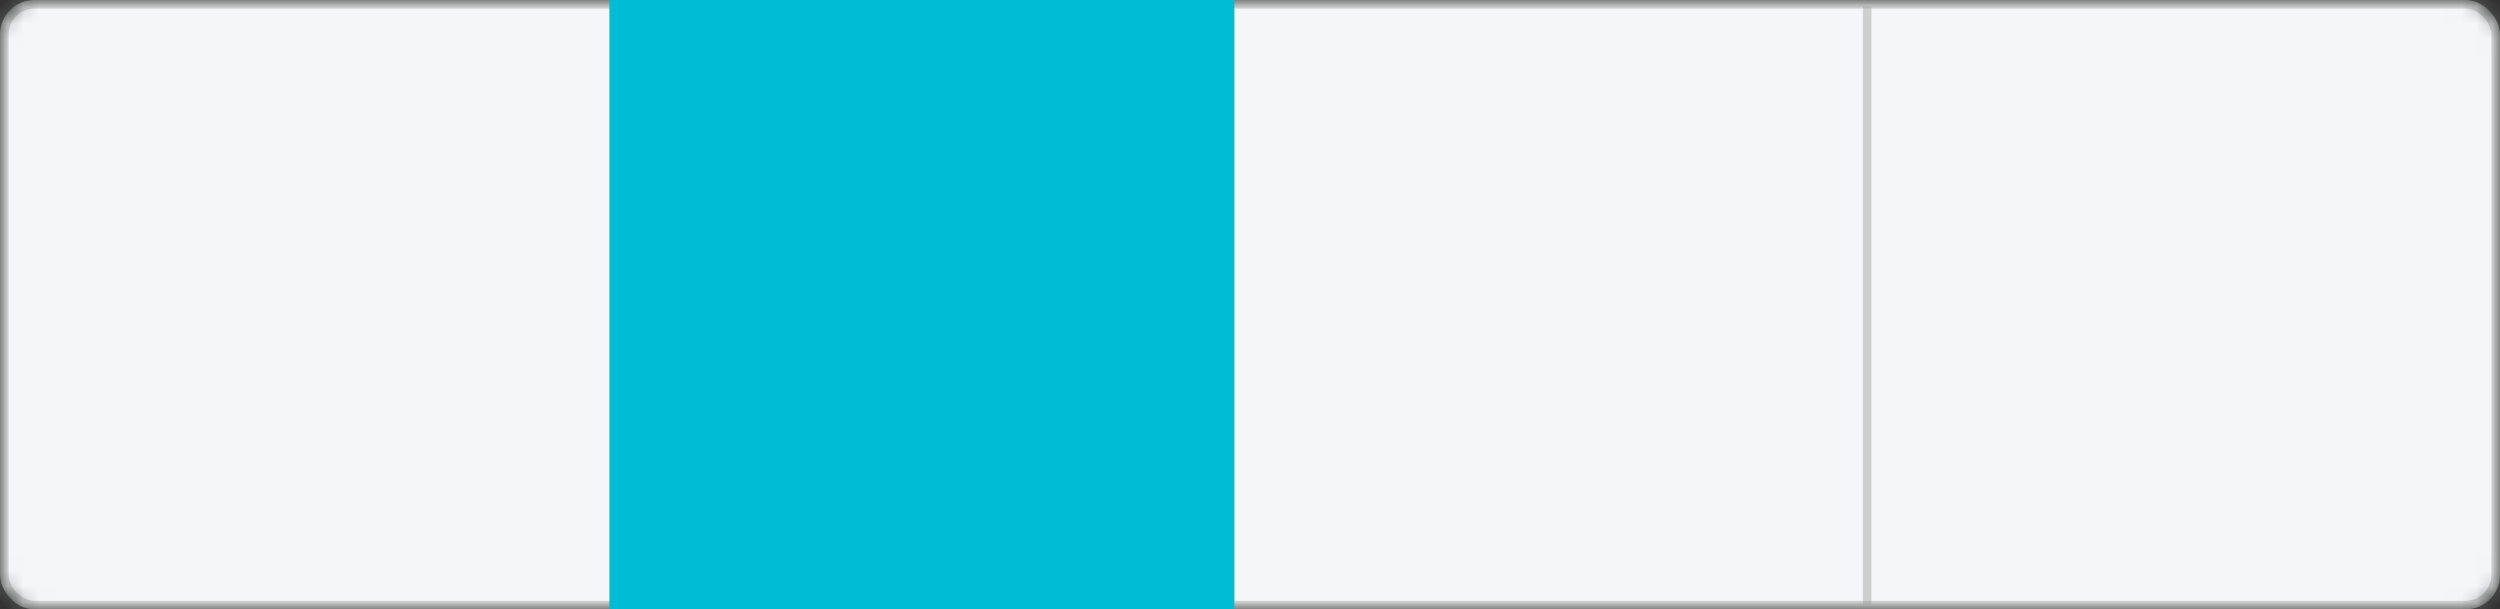 <?xml version="1.0" encoding="UTF-8" standalone="no"?>
<svg width="160px" height="39px" viewBox="0 0 160 39" version="1.1" xmlns="http://www.w3.org/2000/svg" xmlns:xlink="http://www.w3.org/1999/xlink">
    <rect x="0" y="0" width="160" height="39" fill="#333333" stroke="none"/>
    <title>Button Toggle Component</title>
    <desc>Button Toggle Component</desc>
    <defs>
        <rect id="path-1" x="0" y="0" width="160" height="39" rx="2.2"></rect>
        <mask id="mask-2" maskContentUnits="userSpaceOnUse" maskUnits="objectBoundingBox" x="0" y="0" width="160" height="39" fill="white">
            <use xlink:href="#path-1"></use>
        </mask>
    </defs>
    <g id="Page-1" stroke="none" stroke-width="1" fill="none" fill-rule="evenodd">
        <g id="Material-Internal-Landing-Page-(Components)" transform="translate(-365, -796)">
            <g id="button-toggle" transform="translate(365, 796)">
                <use id="rectangle" stroke-opacity="0.41" stroke="#979797" mask="url(#mask-2)" stroke-width="1.1" fill="#F4F6F7" xlink:href="#path-1"></use>
                <path d="M119.5,0.682 L119.5,38.41" id="line" stroke-opacity="0.41" stroke="#979797" stroke-width="0.55" stroke-linecap="square"></path>
                <rect id="select" fill="#00BDD5" x="39" y="0" width="40" height="39"></rect>
            </g>
        </g>
    </g>
</svg>
